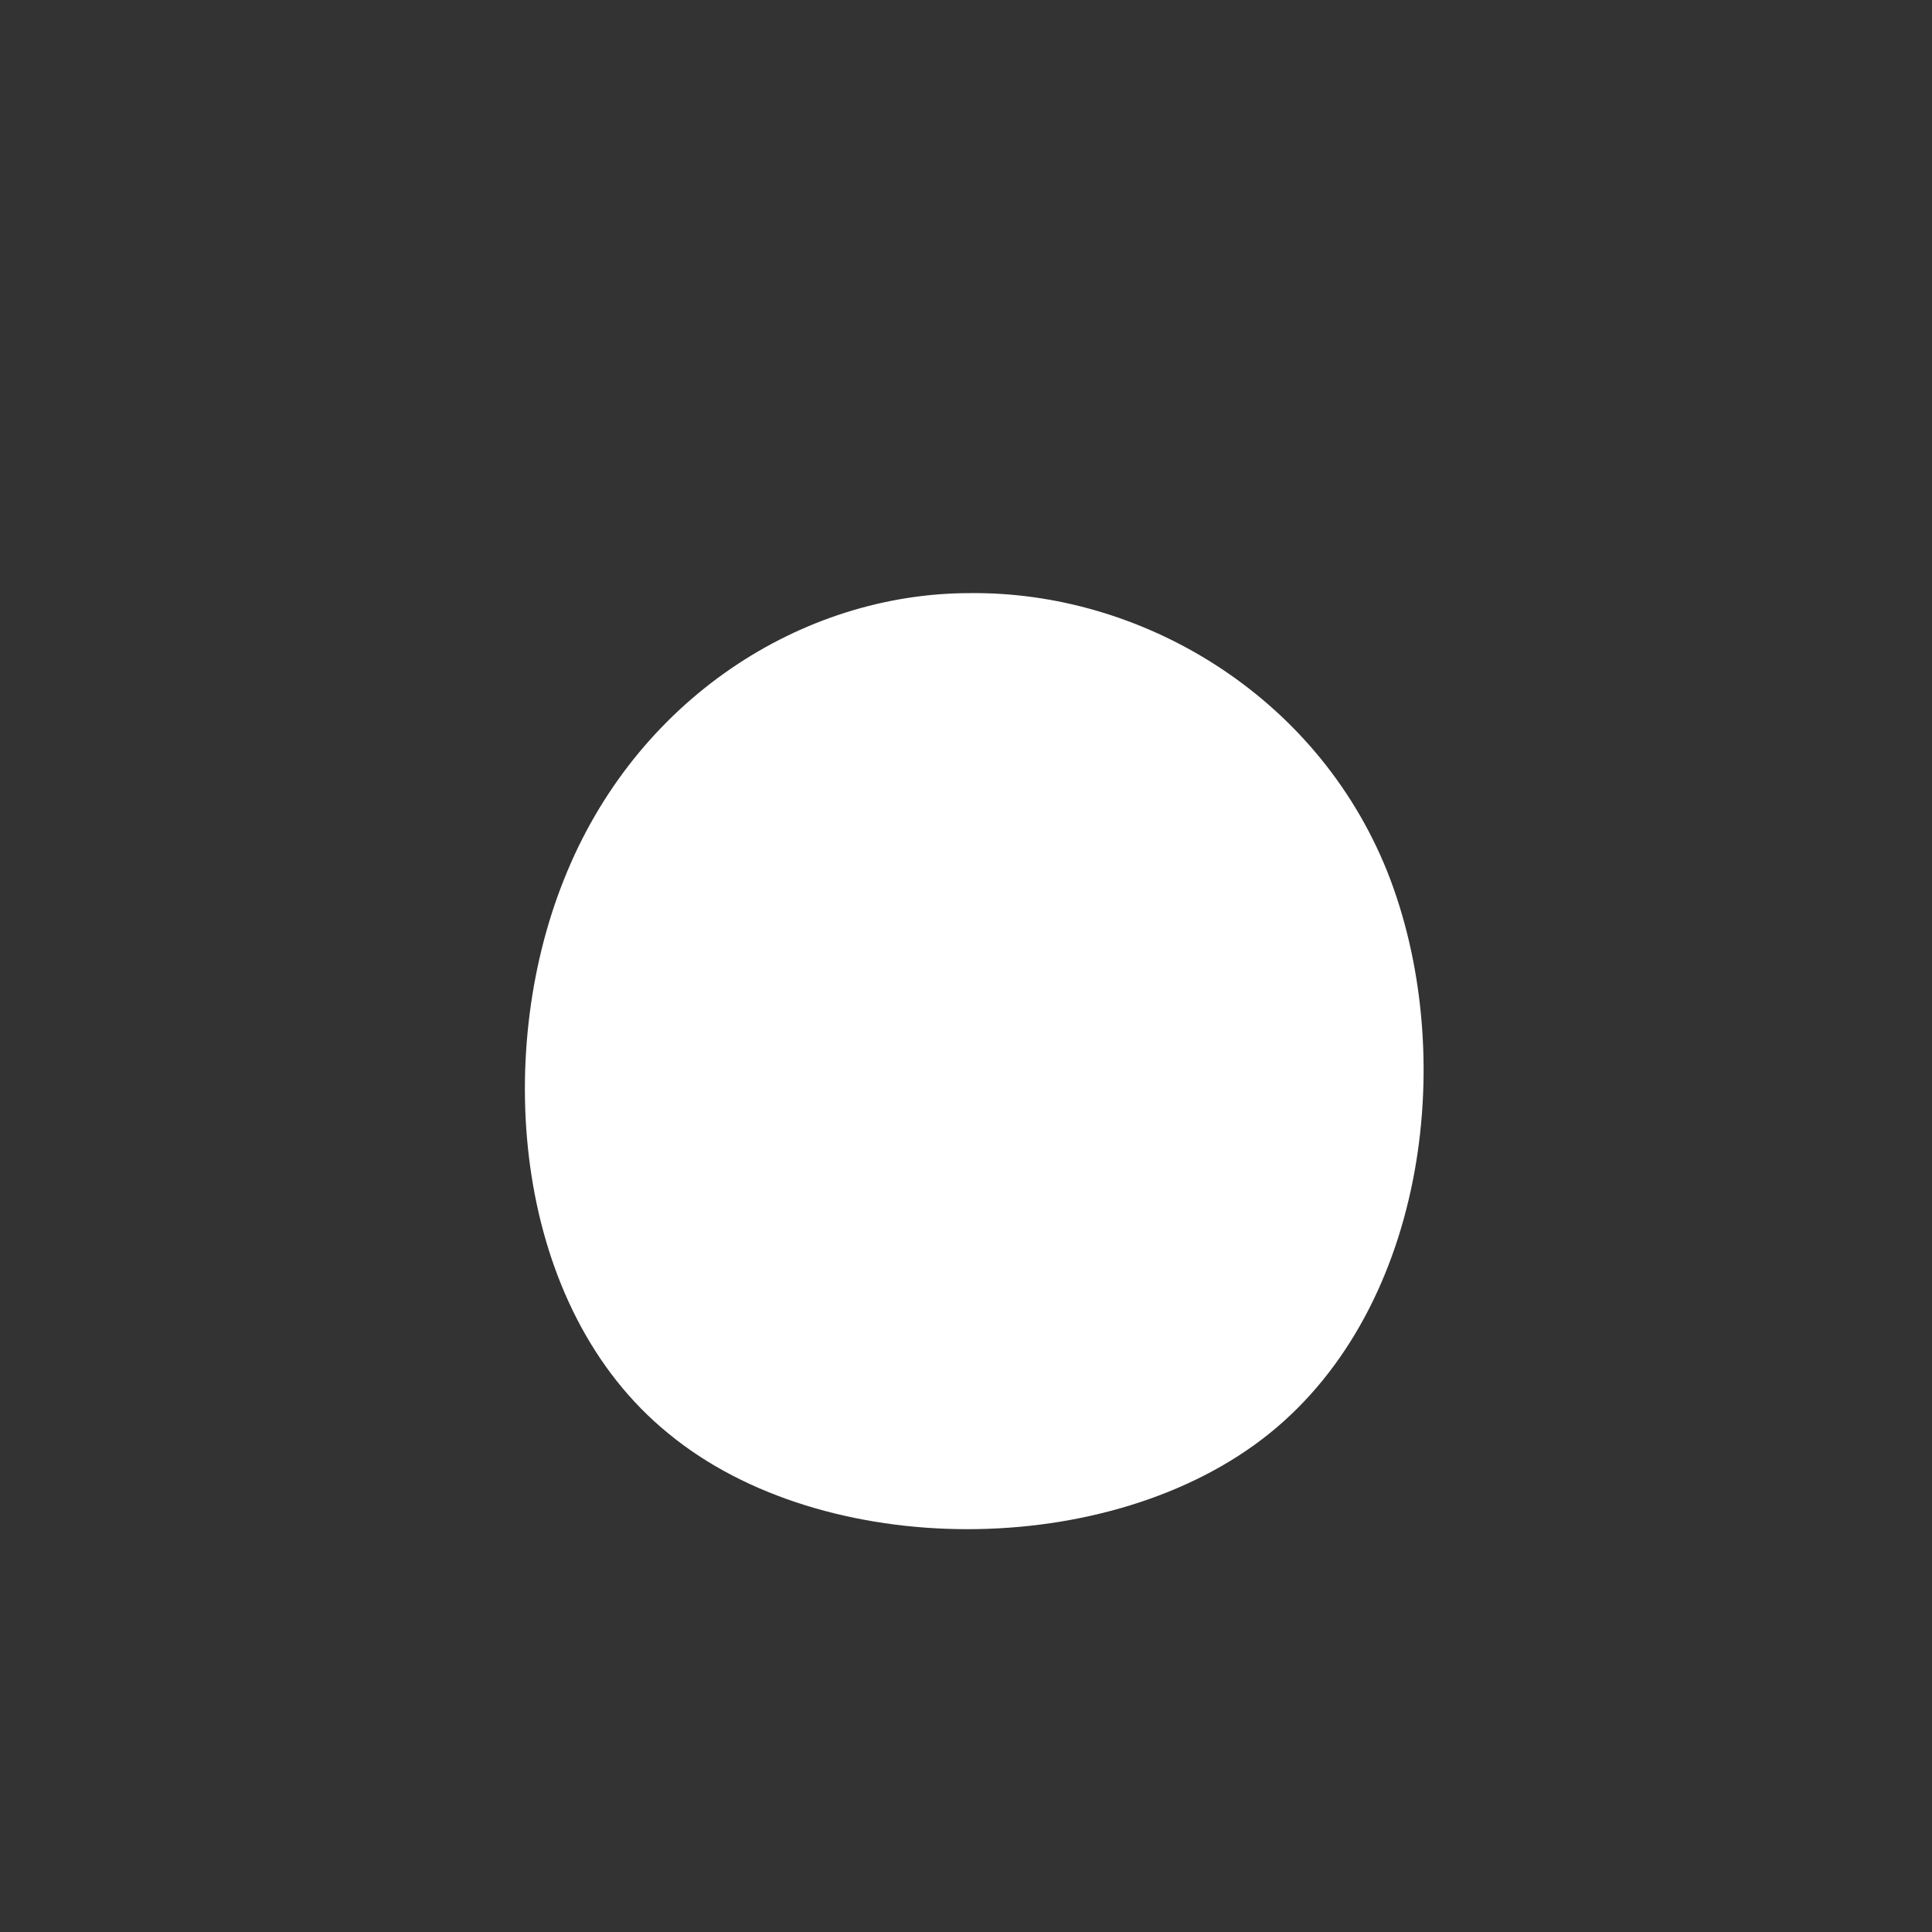 <!--?xml version="1.0" standalone="no"?-->
              <svg id="sw-js-blob-svg" viewBox="0 0 100 100" xmlns="http://www.w3.org/2000/svg" version="1.1">
                    <rect x="0" y="0" width="100" height="100" fill="#333333" stroke="none"/>
                    <defs> 
                        <linearGradient id="sw-gradient" x1="0" x2="1" y1="1" y2="0">
                            <stop id="stop1" stop-color="rgba(255, 255, 255, 1)" offset="0%"></stop>
                            <stop id="stop2" stop-color="rgba(251, 168, 31, 1)" offset="100%"></stop>
                        </linearGradient>
                    </defs>
                <path fill="rgba(255, 255, 255, 1)" d="M21.8,-4.9C25.5,4.4,23.9,17.6,15.7,24.2C7.5,30.8,-7.4,30.8,-15.4,24.2C-23.4,17.7,-24.5,4.7,-20.8,-4.5C-17.1,-13.8,-8.5,-19.3,0.2,-19.3C9,-19.4,18.1,-14.1,21.8,-4.9Z" width="100%" height="100%" transform="translate(50 50)" stroke-width="0" style="transition: all 0.3s ease 0s;" stroke="rgba(248, 117, 55, 1)"></path>
              </svg>